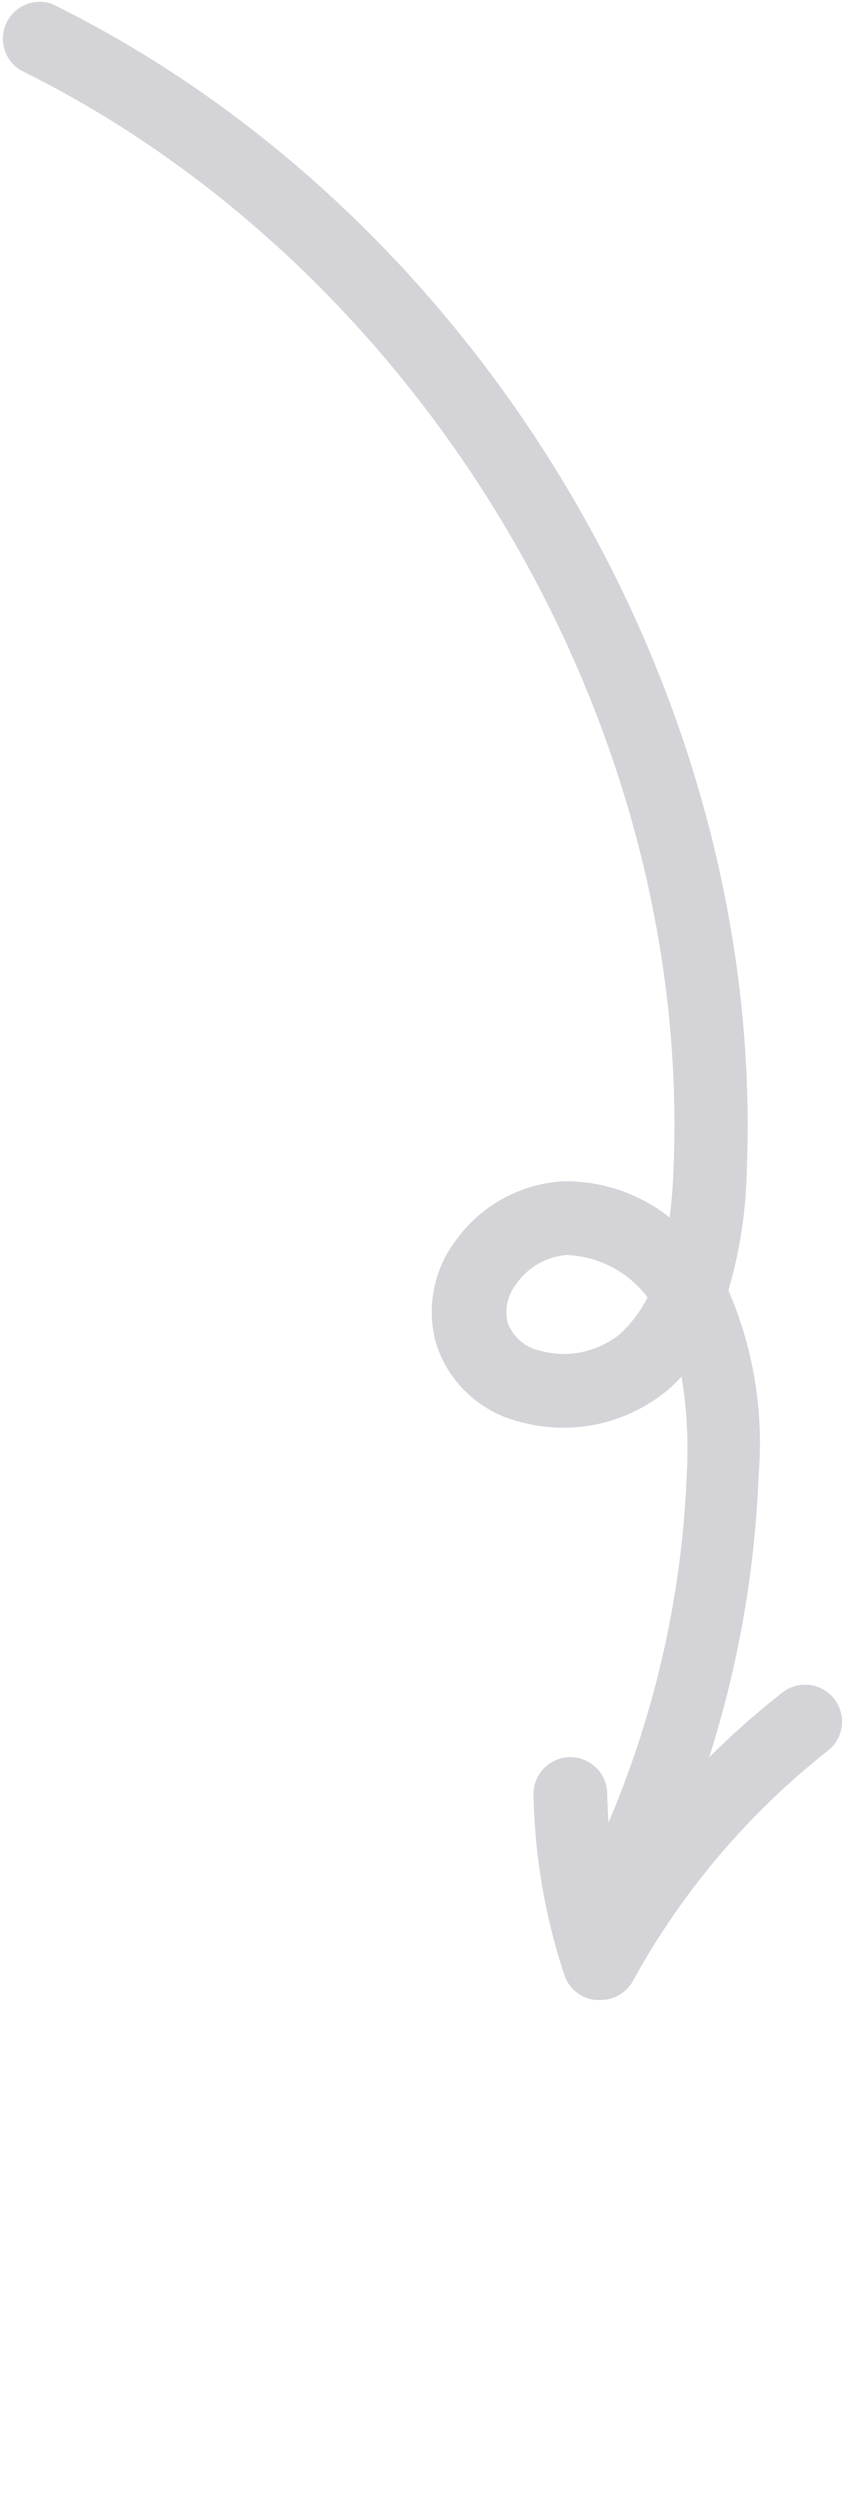 <svg xmlns="http://www.w3.org/2000/svg" data-name="Your Icon" viewBox="0 0 34.25 101.625" x="0px" y="0px">
    <title>handdrawn_arrow_04</title>
    <path fill="#d4d4d8" d="M57.5,88.68a1.5,1.5,0,0,1-1.32-2.2,40.13,40.13,0,0,0,4.64-17.31,17.6,17.6,0,0,0-.22-3.86q-.22.24-.47.47A6.64,6.64,0,0,1,54,67.14a4.74,4.74,0,0,1-3.4-3.24,4.82,4.82,0,0,1,.83-4.14,5.8,5.8,0,0,1,4.34-2.39,6.82,6.82,0,0,1,4.35,1.47c.09-.71.14-1.42.16-2.09C61,38.56,50,20.24,33.71,12.2A1.5,1.5,0,0,1,35,9.51c17.35,8.55,29,28,28.26,47.35a18.81,18.81,0,0,1-.74,4.91l0,.06a15.57,15.57,0,0,1,1.22,7.44,43.13,43.13,0,0,1-5,18.61A1.5,1.5,0,0,1,57.5,88.68ZM56,60.37h-.11a2.78,2.78,0,0,0-2,1.16,1.87,1.87,0,0,0-.37,1.56,1.8,1.8,0,0,0,1.34,1.17,3.63,3.63,0,0,0,3.25-.69,5.28,5.28,0,0,0,1.11-1.48A4.33,4.33,0,0,0,56,60.37Z" transform="translate(-32.88 -9.35)"/>
    <path fill="#d4d4d8" d="M57.26,90.65H57.1a1.5,1.5,0,0,1-1.26-1,24.94,24.94,0,0,1-1.26-7.34,1.5,1.5,0,1,1,3-.06,21.9,21.9,0,0,0,.29,3.16,33,33,0,0,1,6.8-7.23,1.5,1.5,0,1,1,1.92,2.31,30.82,30.82,0,0,0-8,9.45A1.5,1.5,0,0,1,57.26,90.65Z" transform="translate(-32.88 -9.35)"/>
</svg>
